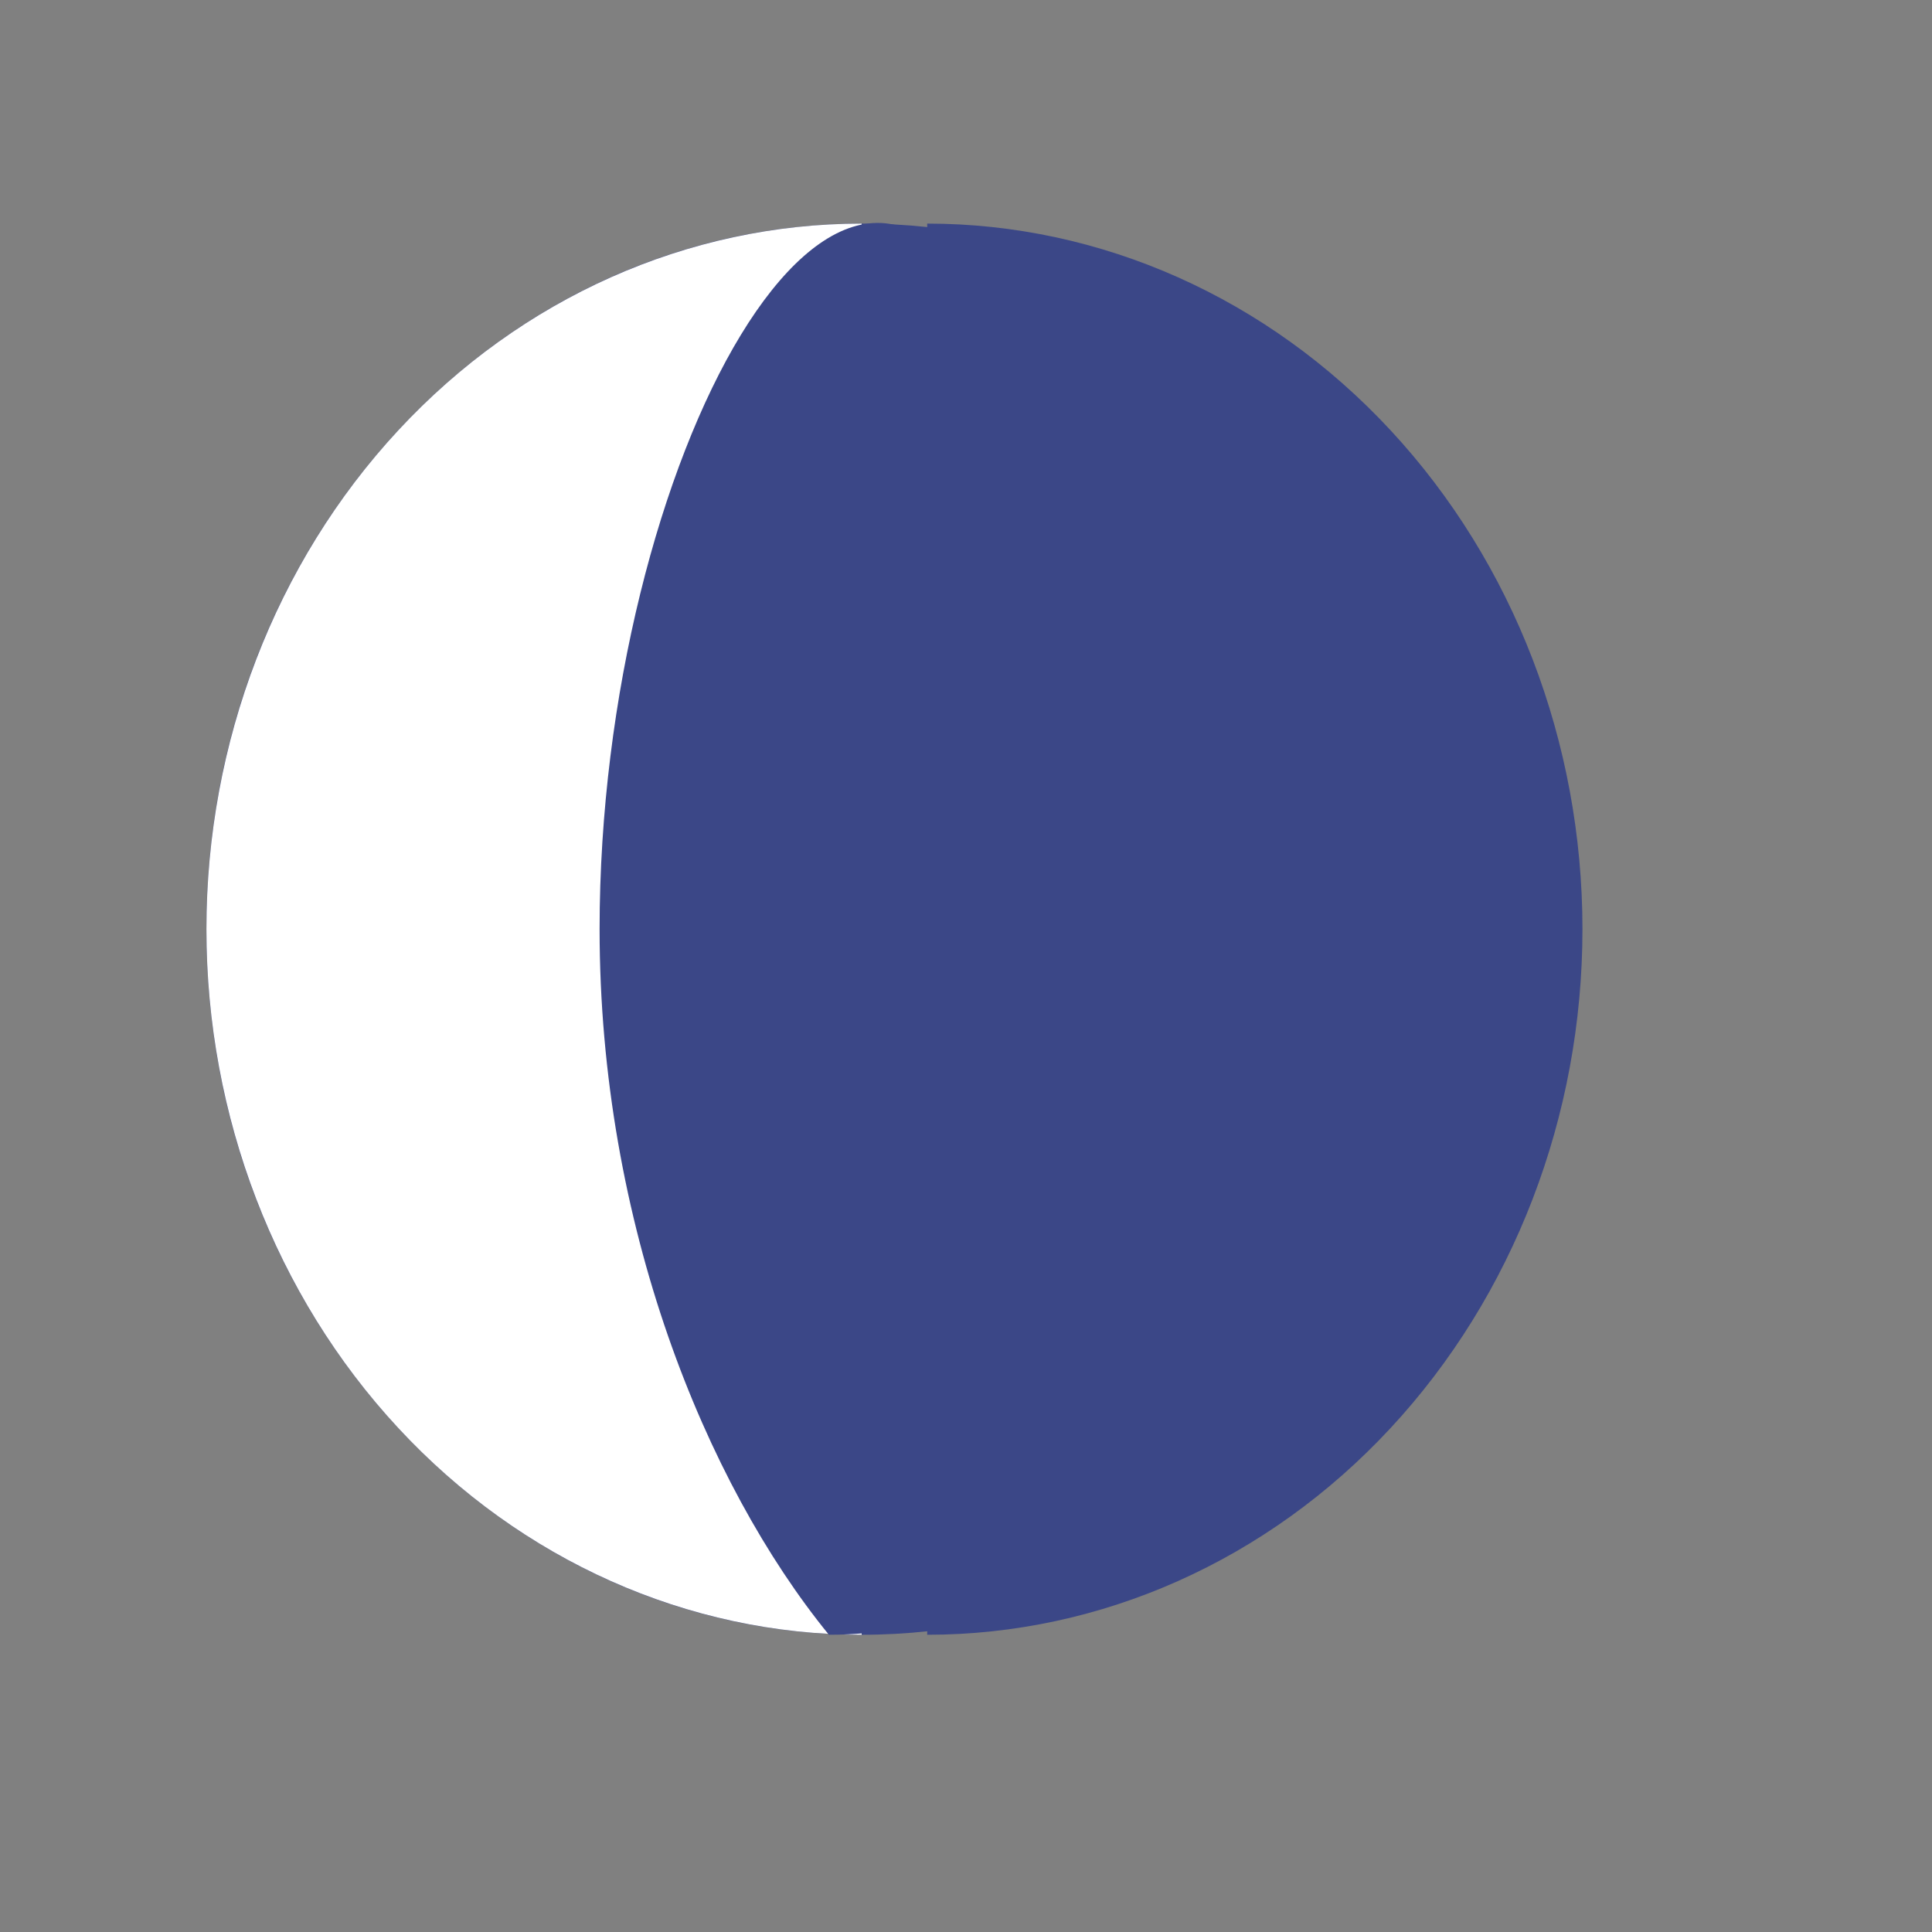 <svg width="25" height="25" viewBox="0 0 26 26" fill="none" xmlns="http://www.w3.org/2000/svg">
<rect x="0" y="0" width="26" height="26" fill="#808080" stroke="none"/>
<path d="M2.778 12.504C2.778 7.26 6.726 3.009 11.596 3.009C16.466 3.009 20.415 7.26 20.415 12.504C20.415 17.749 16.466 22 11.596 22C6.726 22 2.778 17.749 2.778 12.504Z" fill="#3B4787"/>
<path d="M11.596 3.009C9.257 3.009 7.014 4.009 5.361 5.79C3.707 7.571 2.778 9.986 2.778 12.504C2.778 15.023 3.707 17.438 5.361 19.219C7.014 21 9.257 22 11.596 22V3.009Z" fill="white"/>
<path d="M8.069 12.504C8.069 6.211 11.376 0.16 13.36 4.433C15.123 8.231 18.21 5.262 18.21 11.555C17.79 17.252 18.651 18.677 16.425 20.101C15.163 20.101 13.801 22 11.155 22C9.492 19.959 8.069 16.468 8.069 12.504Z" fill="#3B4787"/>
<path d="M12.478 22C14.817 22 17.06 21 18.713 19.219C20.367 17.438 21.296 15.023 21.296 12.504C21.296 9.986 20.367 7.571 18.713 5.79C17.06 4.009 14.817 3.009 12.478 3.009L12.478 22Z" fill="#3B4787"/>
</svg>
